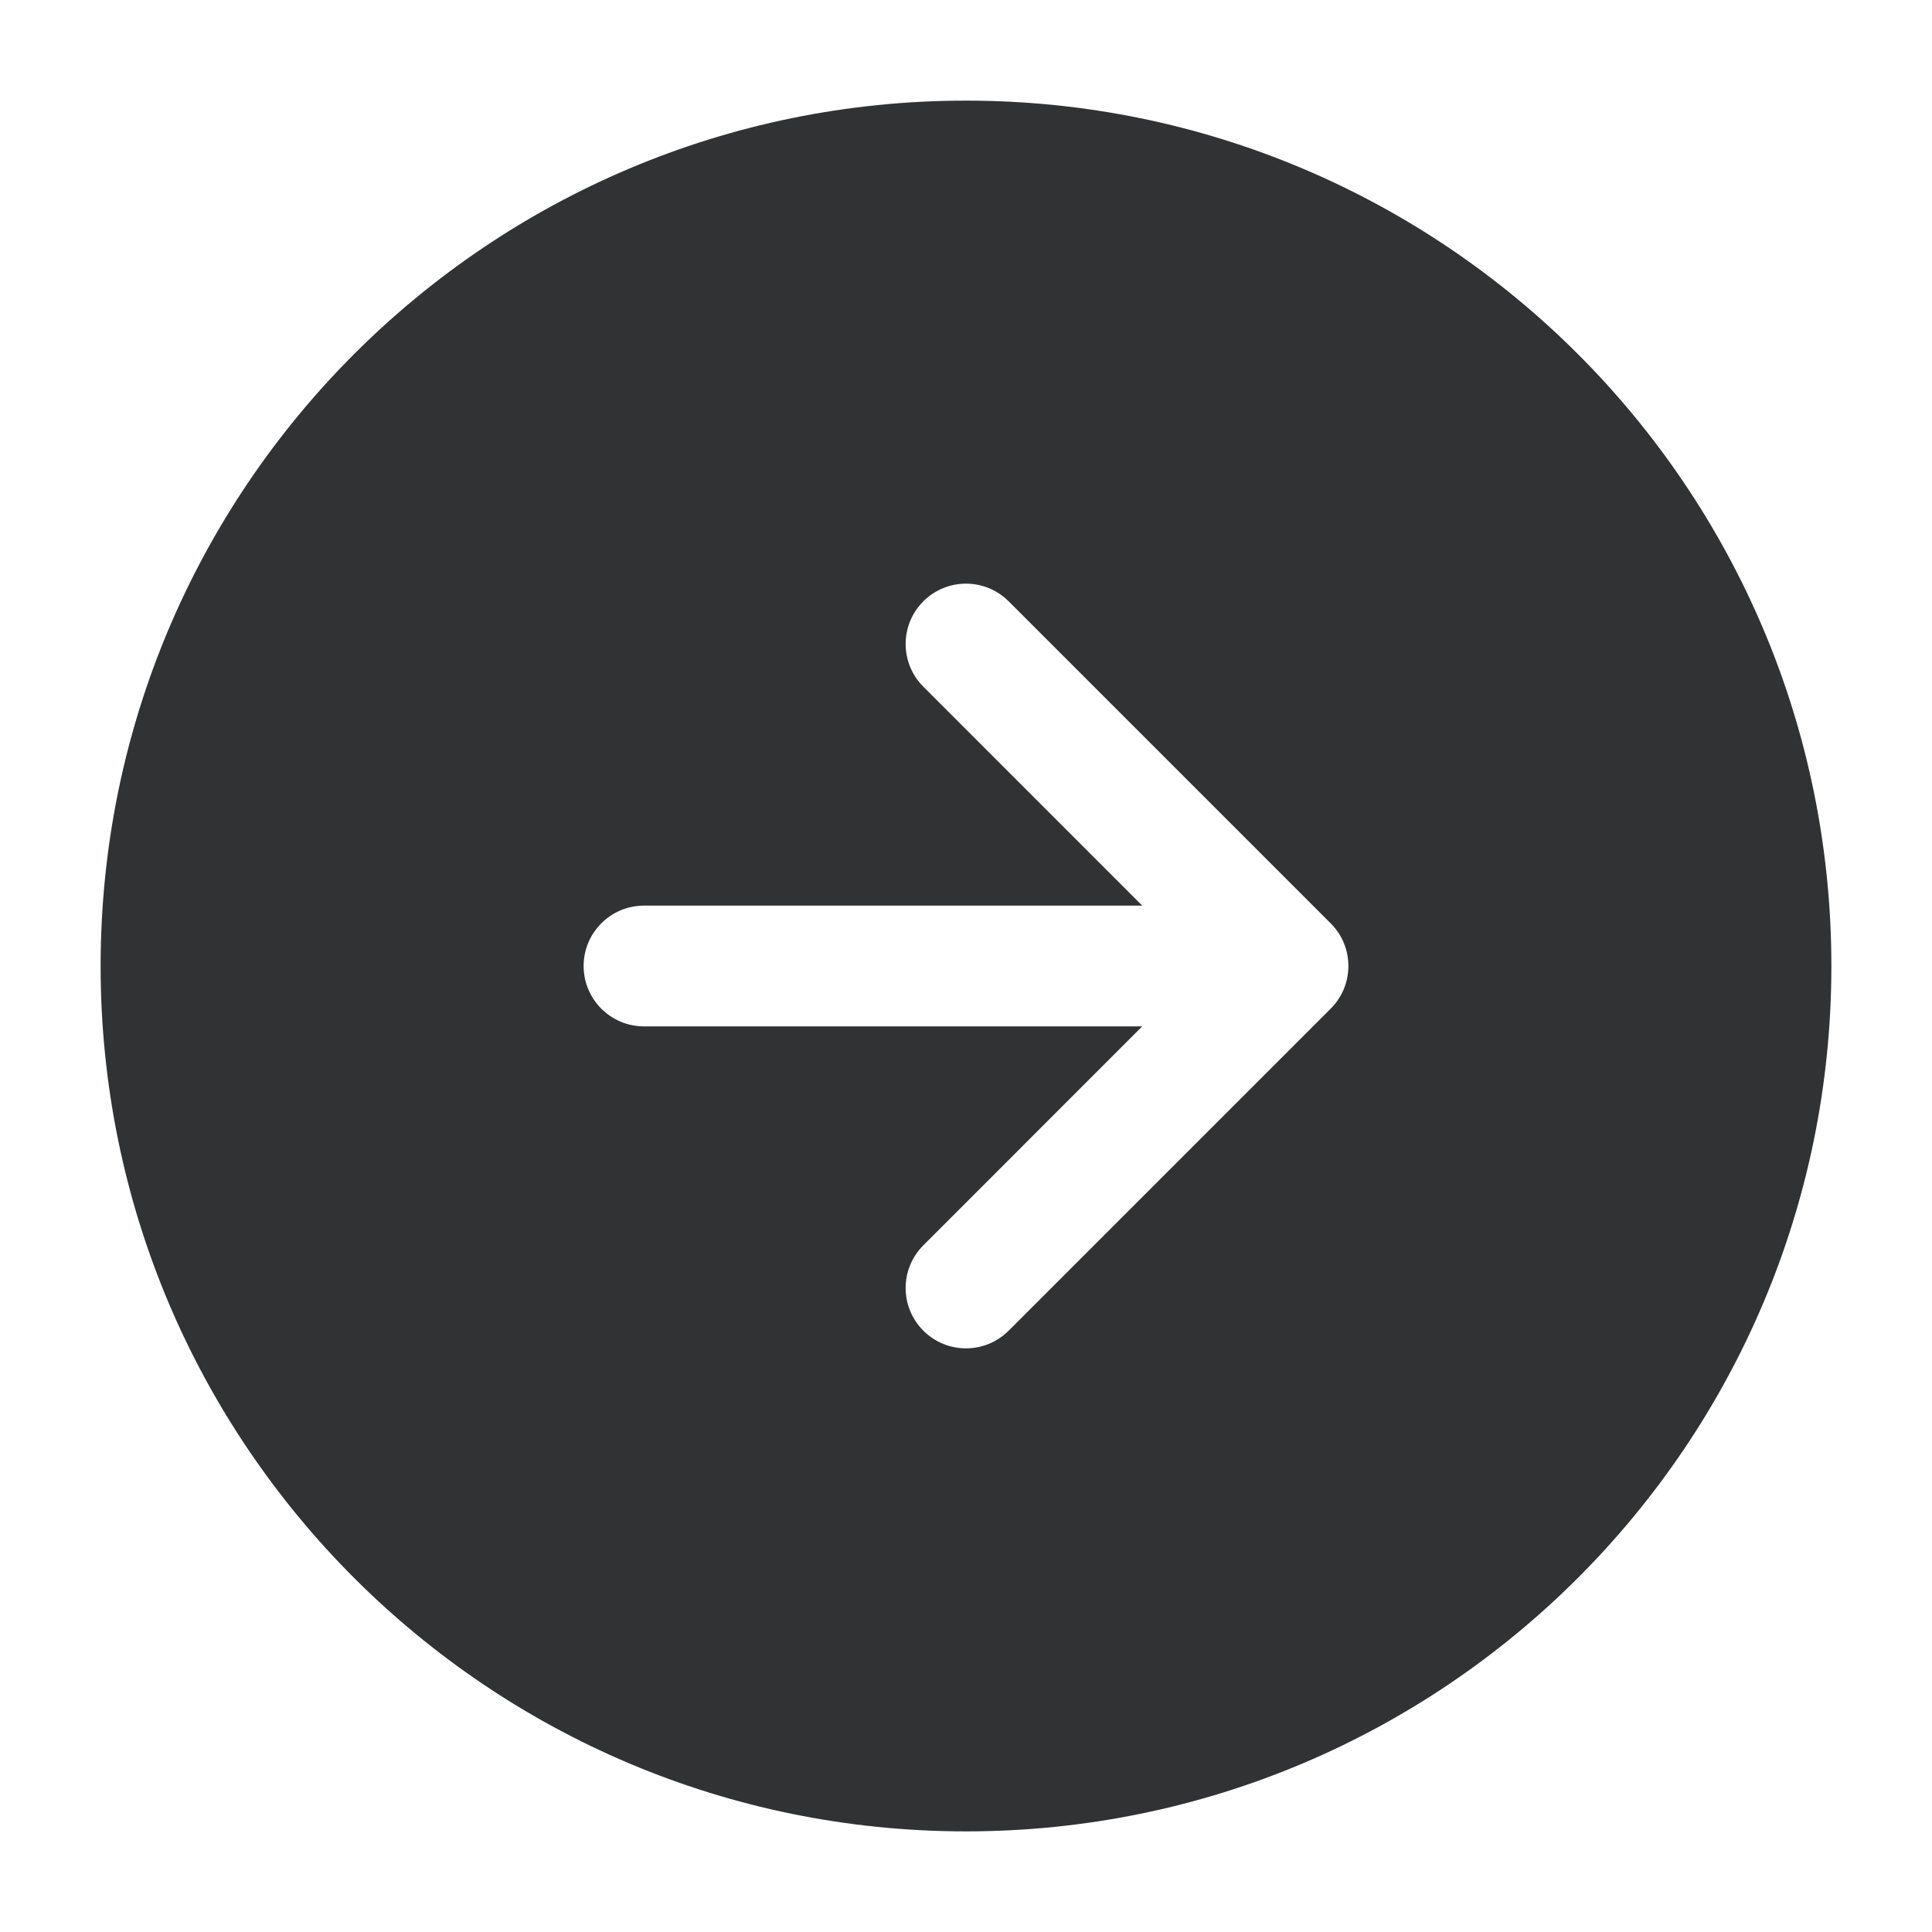 <svg width="24" height="24" viewBox="0 0 24 24" fill="none" xmlns="http://www.w3.org/2000/svg">
    <path fill-rule="evenodd" clip-rule="evenodd"
        d="M22.75 12C22.75 17.937 17.937 22.75 12 22.75C6.063 22.75 1.25 17.937 1.25 12C1.25 6.063 6.063 1.25 12 1.25C17.937 1.25 22.75 6.063 22.75 12ZM11.47 8.53C11.177 8.237 11.177 7.763 11.47 7.47C11.763 7.177 12.237 7.177 12.53 7.47L16.53 11.47C16.602 11.542 16.657 11.624 16.693 11.713C16.73 11.801 16.75 11.898 16.75 12C16.75 12.192 16.677 12.384 16.53 12.53L12.53 16.53C12.237 16.823 11.763 16.823 11.47 16.53C11.177 16.237 11.177 15.763 11.47 15.47L14.189 12.75H8C7.586 12.75 7.25 12.414 7.25 12C7.25 11.586 7.586 11.25 8 11.25H14.189L11.47 8.53Z"
        fill="#303233" />
</svg>
